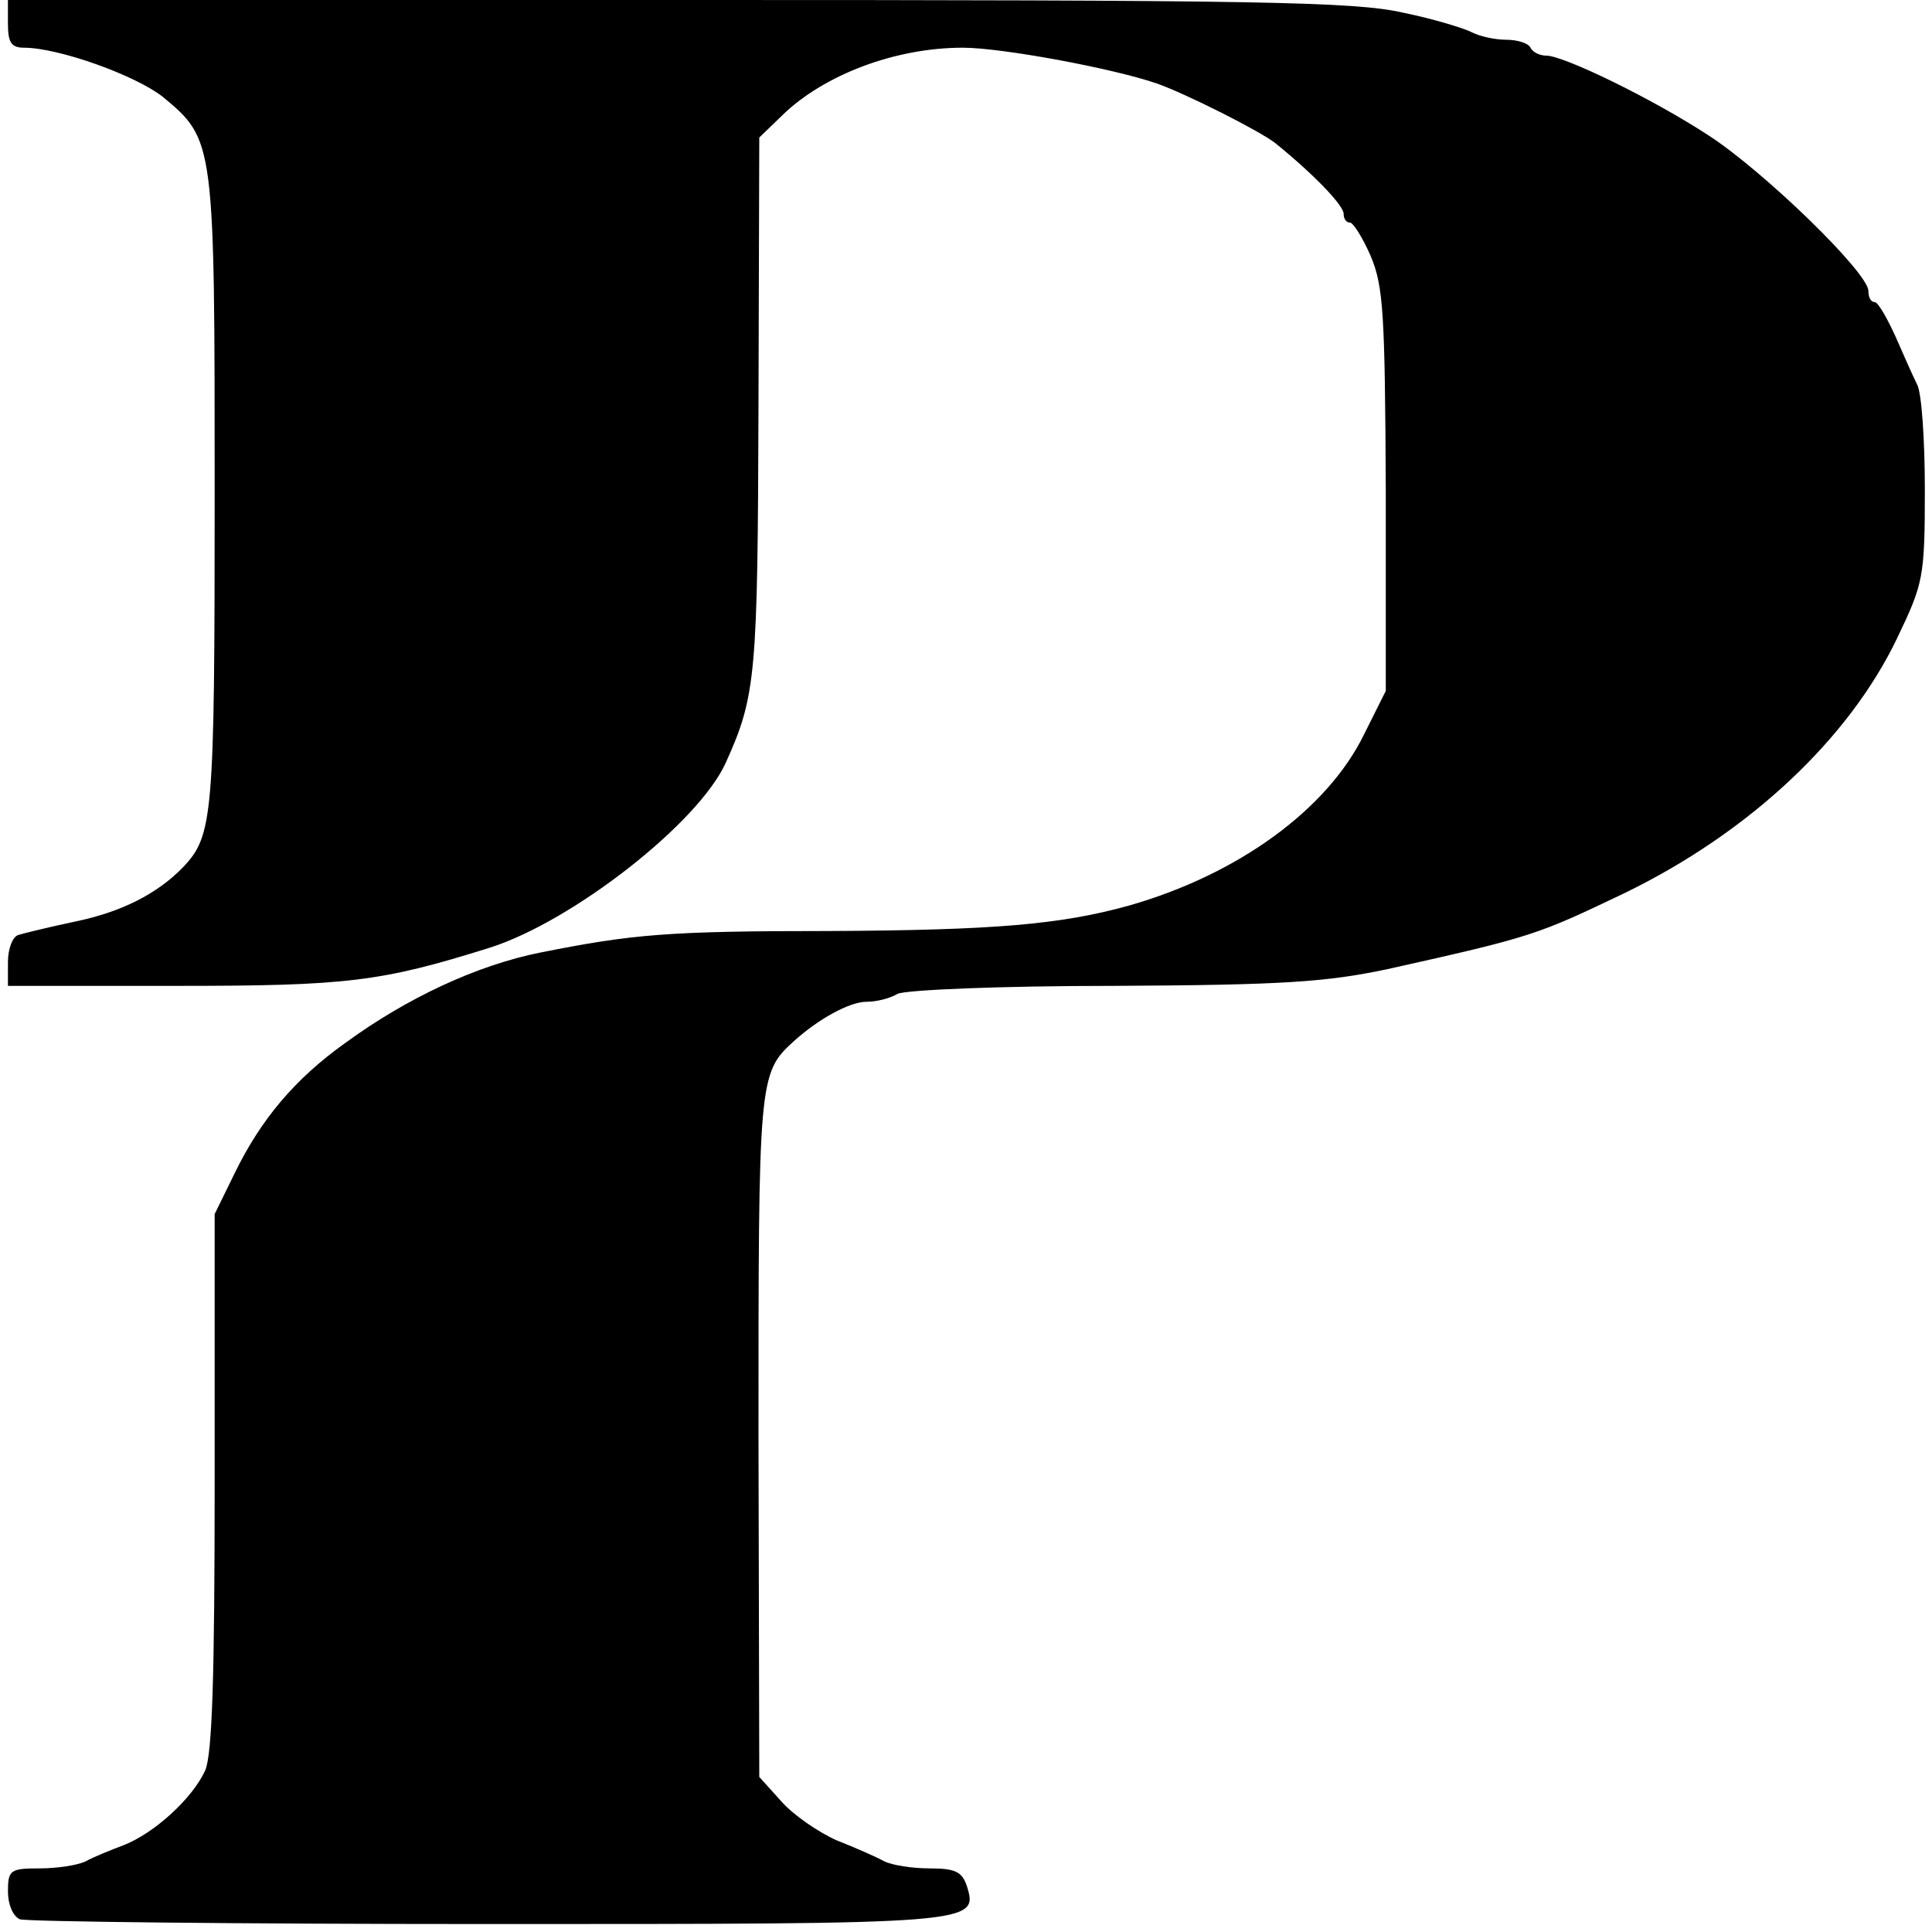 <?xml version="1.0" standalone="no"?>
<!DOCTYPE svg PUBLIC "-//W3C//DTD SVG 20010904//EN"
 "http://www.w3.org/TR/2001/REC-SVG-20010904/DTD/svg10.dtd">
<svg version="1.0" xmlns="http://www.w3.org/2000/svg"
 width="243pt" height="243pt" viewBox="0 0 243 243"
 preserveAspectRatio="xMidYMid meet">
<g transform="translate(0,243) scale(0.1,-0.1)"
fill="#000000" stroke="none">
<path d="M10 2400 c0 -23 4 -30 20 -30 44 0 141 -35 175 -62 65 -54 65 -56 65
-499 0 -408 -2 -430 -40 -470 -32 -33 -77 -56 -135 -68 -33 -7 -66 -15 -72
-17 -7 -2 -13 -17 -13 -34 l0 -30 213 0 c213 0 256 5 393 48 104 33 263 157
297 233 38 84 40 110 41 450 l1 336 30 29 c52 50 141 84 226 84 49 0 189 -26
244 -45 37 -13 130 -60 149 -75 47 -38 86 -78 86 -89 0 -6 3 -11 8 -11 4 0 16
-19 26 -42 16 -38 18 -72 19 -295 l0 -252 -27 -54 c-46 -95 -159 -177 -296
-216 -86 -24 -171 -31 -376 -32 -205 0 -248 -4 -364 -27 -80 -16 -168 -57
-246 -114 -63 -45 -106 -96 -139 -164 l-25 -51 0 -336 c0 -244 -3 -344 -12
-364 -16 -35 -64 -79 -103 -94 -16 -6 -38 -15 -47 -20 -10 -5 -36 -9 -58 -9
-37 0 -40 -2 -40 -29 0 -16 6 -31 15 -35 8 -3 273 -6 588 -6 615 0 618 0 603
48 -6 18 -15 22 -47 22 -22 0 -47 4 -57 9 -9 5 -36 17 -59 26 -23 10 -55 32
-70 49 l-28 31 -1 428 c0 449 0 457 44 497 32 29 71 50 92 50 12 0 29 4 39 10
11 5 130 10 272 10 215 1 268 5 344 21 184 41 188 43 299 96 156 76 281 193
342 320 33 69 35 76 35 187 0 63 -4 123 -10 133 -5 10 -17 37 -27 60 -11 24
-22 43 -26 43 -5 0 -8 6 -8 14 0 23 -131 150 -200 195 -70 46 -183 101 -205
101 -8 0 -17 4 -20 10 -3 6 -17 10 -31 10 -13 0 -32 4 -42 9 -9 5 -48 17 -87
25 -61 14 -181 16 -912 16 l-843 0 0 -30z"/>
</g>
</svg>
